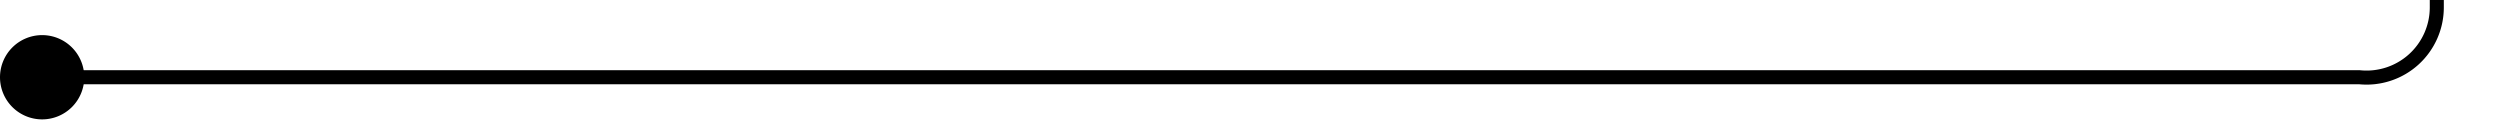 ﻿<?xml version="1.0" encoding="utf-8"?>
<svg version="1.1" xmlns:xlink="http://www.w3.org/1999/xlink" width="178px" height="10px" preserveAspectRatio="xMinYMid meet" viewBox="1275 351  178 8" xmlns="http://www.w3.org/2000/svg">
  <path d="M 1276 355.5  L 1443 355.5  A 5 5 0 0 0 1448.5 350.5 L 1448.5 171  A 5 5 0 0 1 1453.5 166.5 L 1492 166.5  " stroke-width="1" stroke="#000000" fill="none" />
  <path d="M 1278 352.5  A 3 3 0 0 0 1275 355.5 A 3 3 0 0 0 1278 358.5 A 3 3 0 0 0 1281 355.5 A 3 3 0 0 0 1278 352.5 Z " fill-rule="nonzero" fill="#000000" stroke="none" />
</svg>